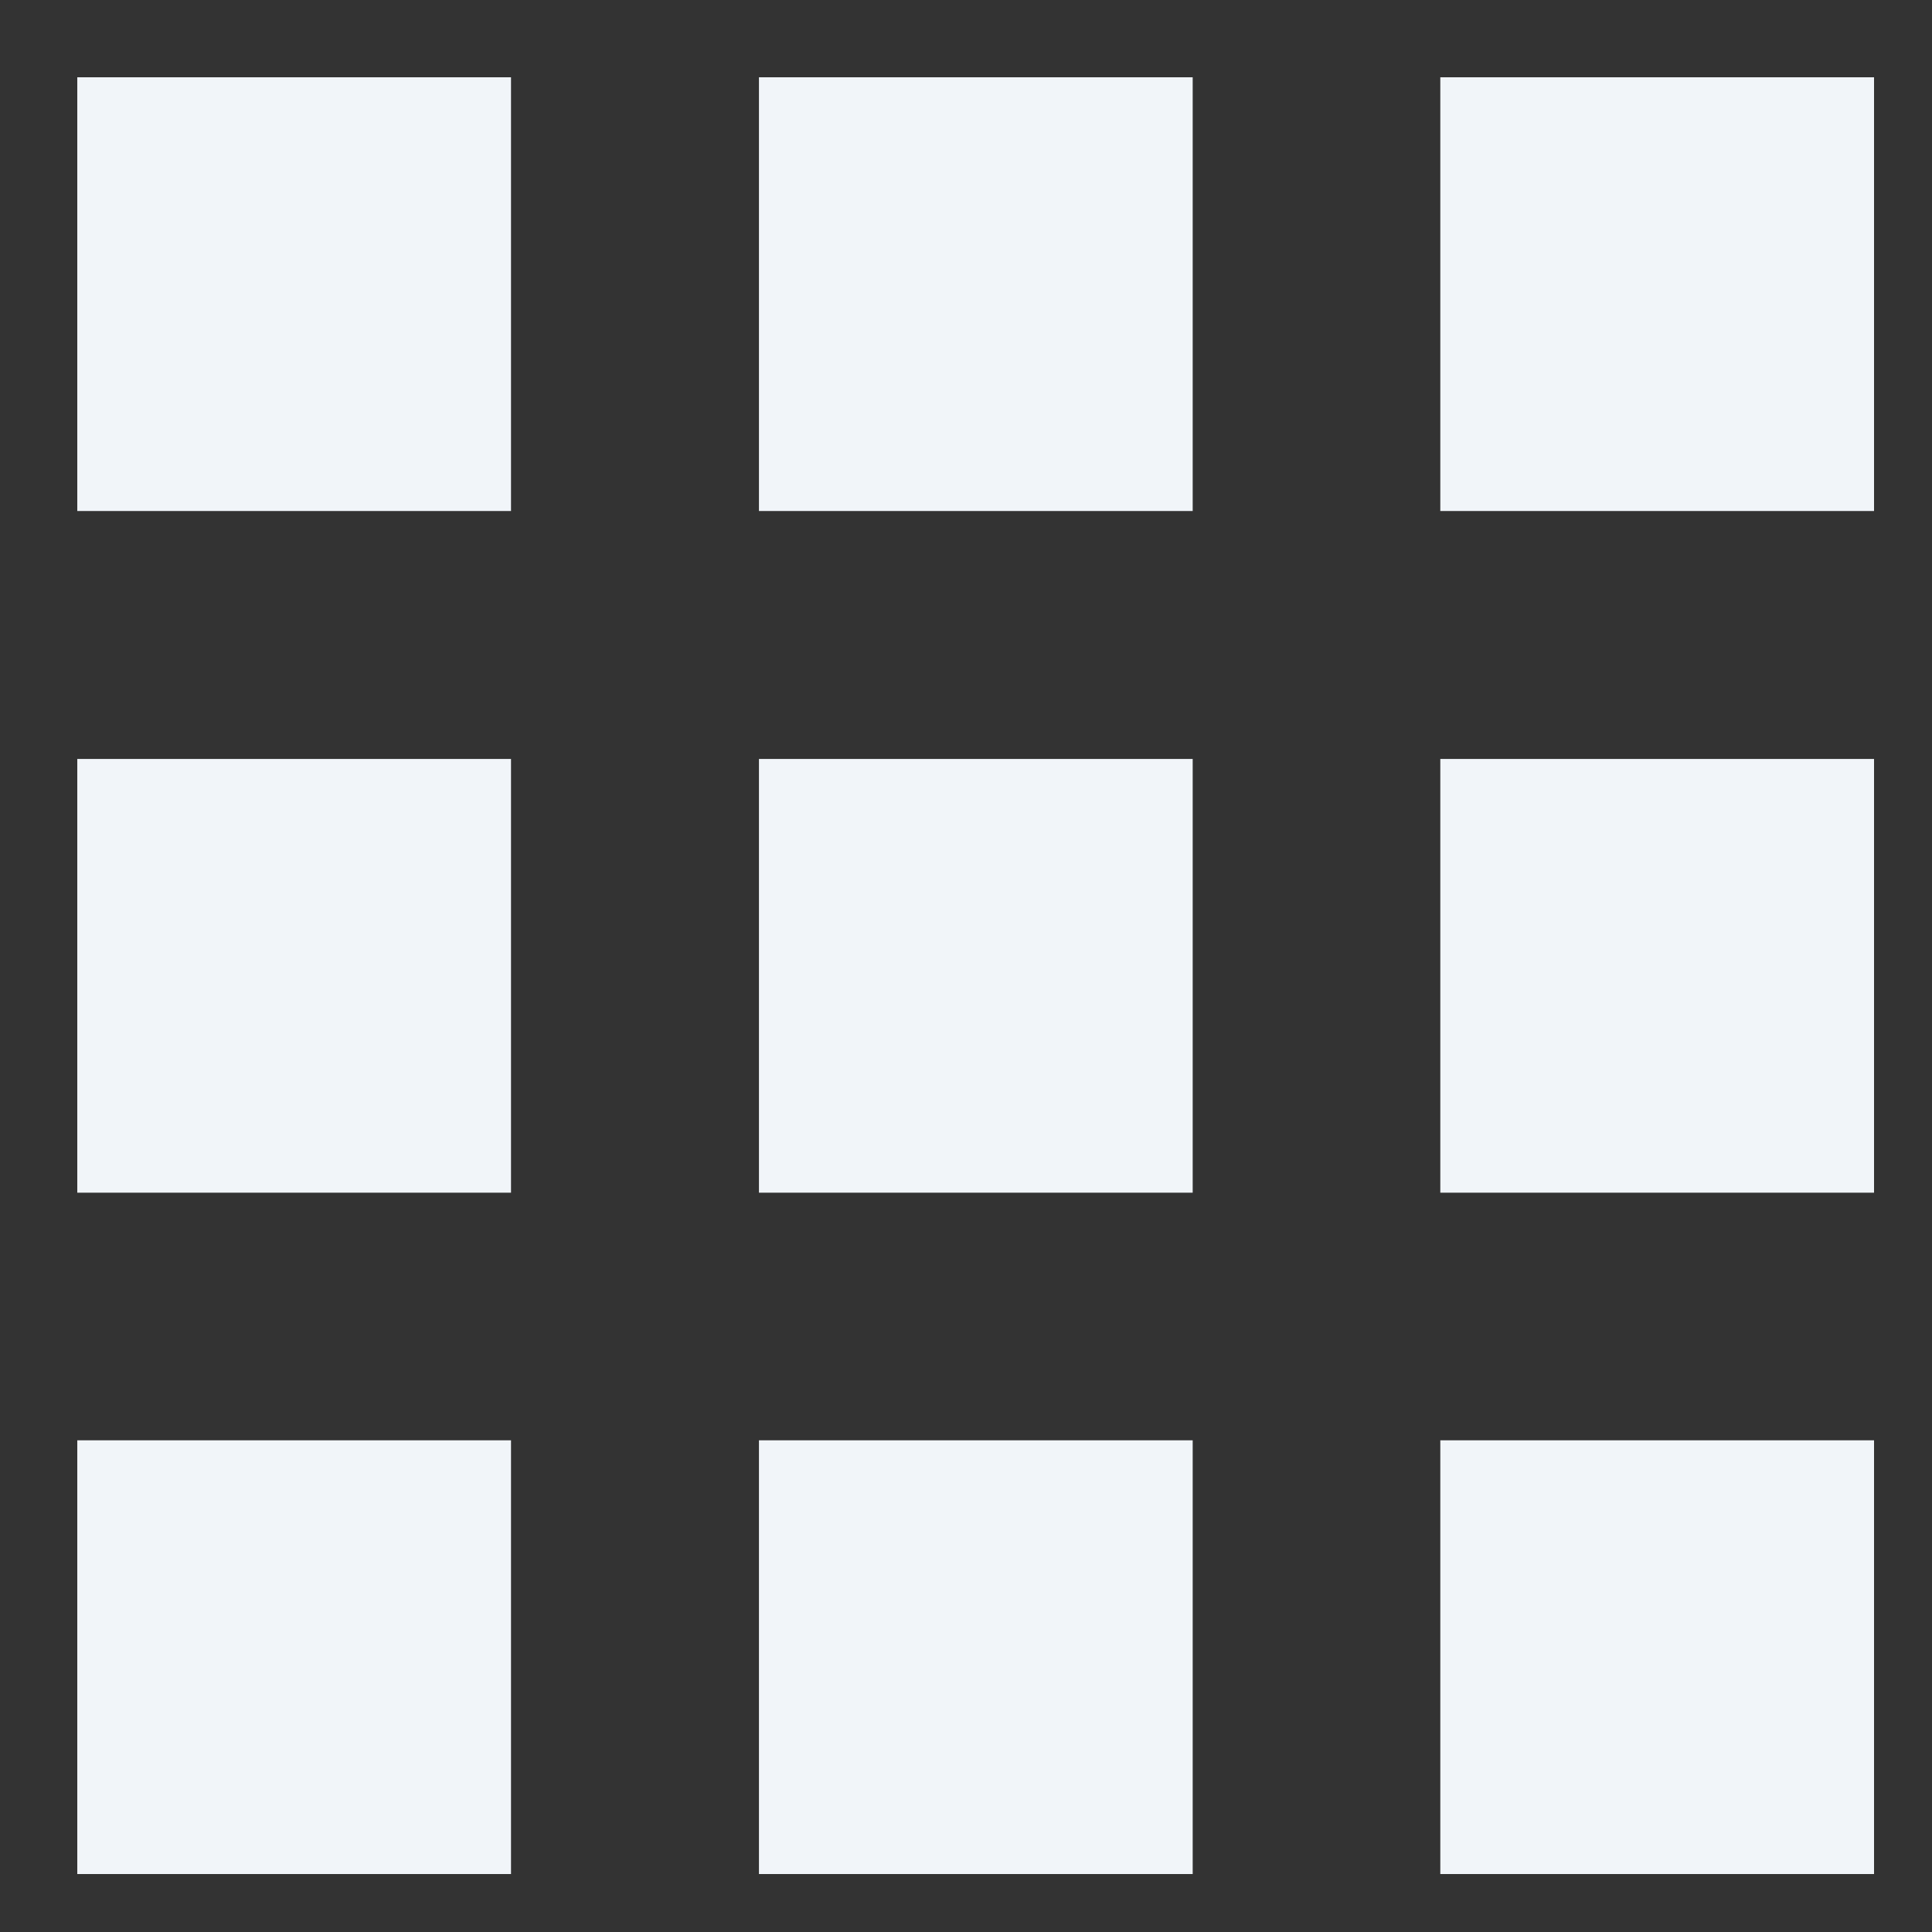 <?xml version="1.0" encoding="utf-8"?>
<!-- Generator: Adobe Illustrator 19.2.1, SVG Export Plug-In . SVG Version: 6.00 Build 0)  -->
<svg version="1.1" id="Layer_1" xmlns="http://www.w3.org/2000/svg" xmlns:xlink="http://www.w3.org/1999/xlink" x="0px" y="0px"
	 viewBox="0 0 600 600" style="enable-background:new 0 0 600 600;" xml:space="preserve">
<rect x="0" y="0" width="600" height="600" fill="#333333" stroke="none"/>
<style type="text/css">
	.st0{fill:#F1F5F9;}
</style>
<g>
	<rect x="24" y="447.3" class="st0" width="134.7" height="134.7"/>
	<rect x="24" y="235.7" class="st0" width="134.7" height="134.7"/>
	<rect x="24" y="24" class="st0" width="134.7" height="134.7"/>
	<rect x="235.7" y="447.3" class="st0" width="134.7" height="134.7"/>
	<rect x="235.7" y="235.7" class="st0" width="134.7" height="134.7"/>
	<rect x="235.7" y="24" class="st0" width="134.7" height="134.7"/>
	<rect x="447.3" y="447.3" class="st0" width="134.7" height="134.7"/>
	<rect x="447.3" y="235.7" class="st0" width="134.7" height="134.7"/>
	<rect x="447.3" y="24" class="st0" width="134.7" height="134.7"/>
</g>
</svg>
